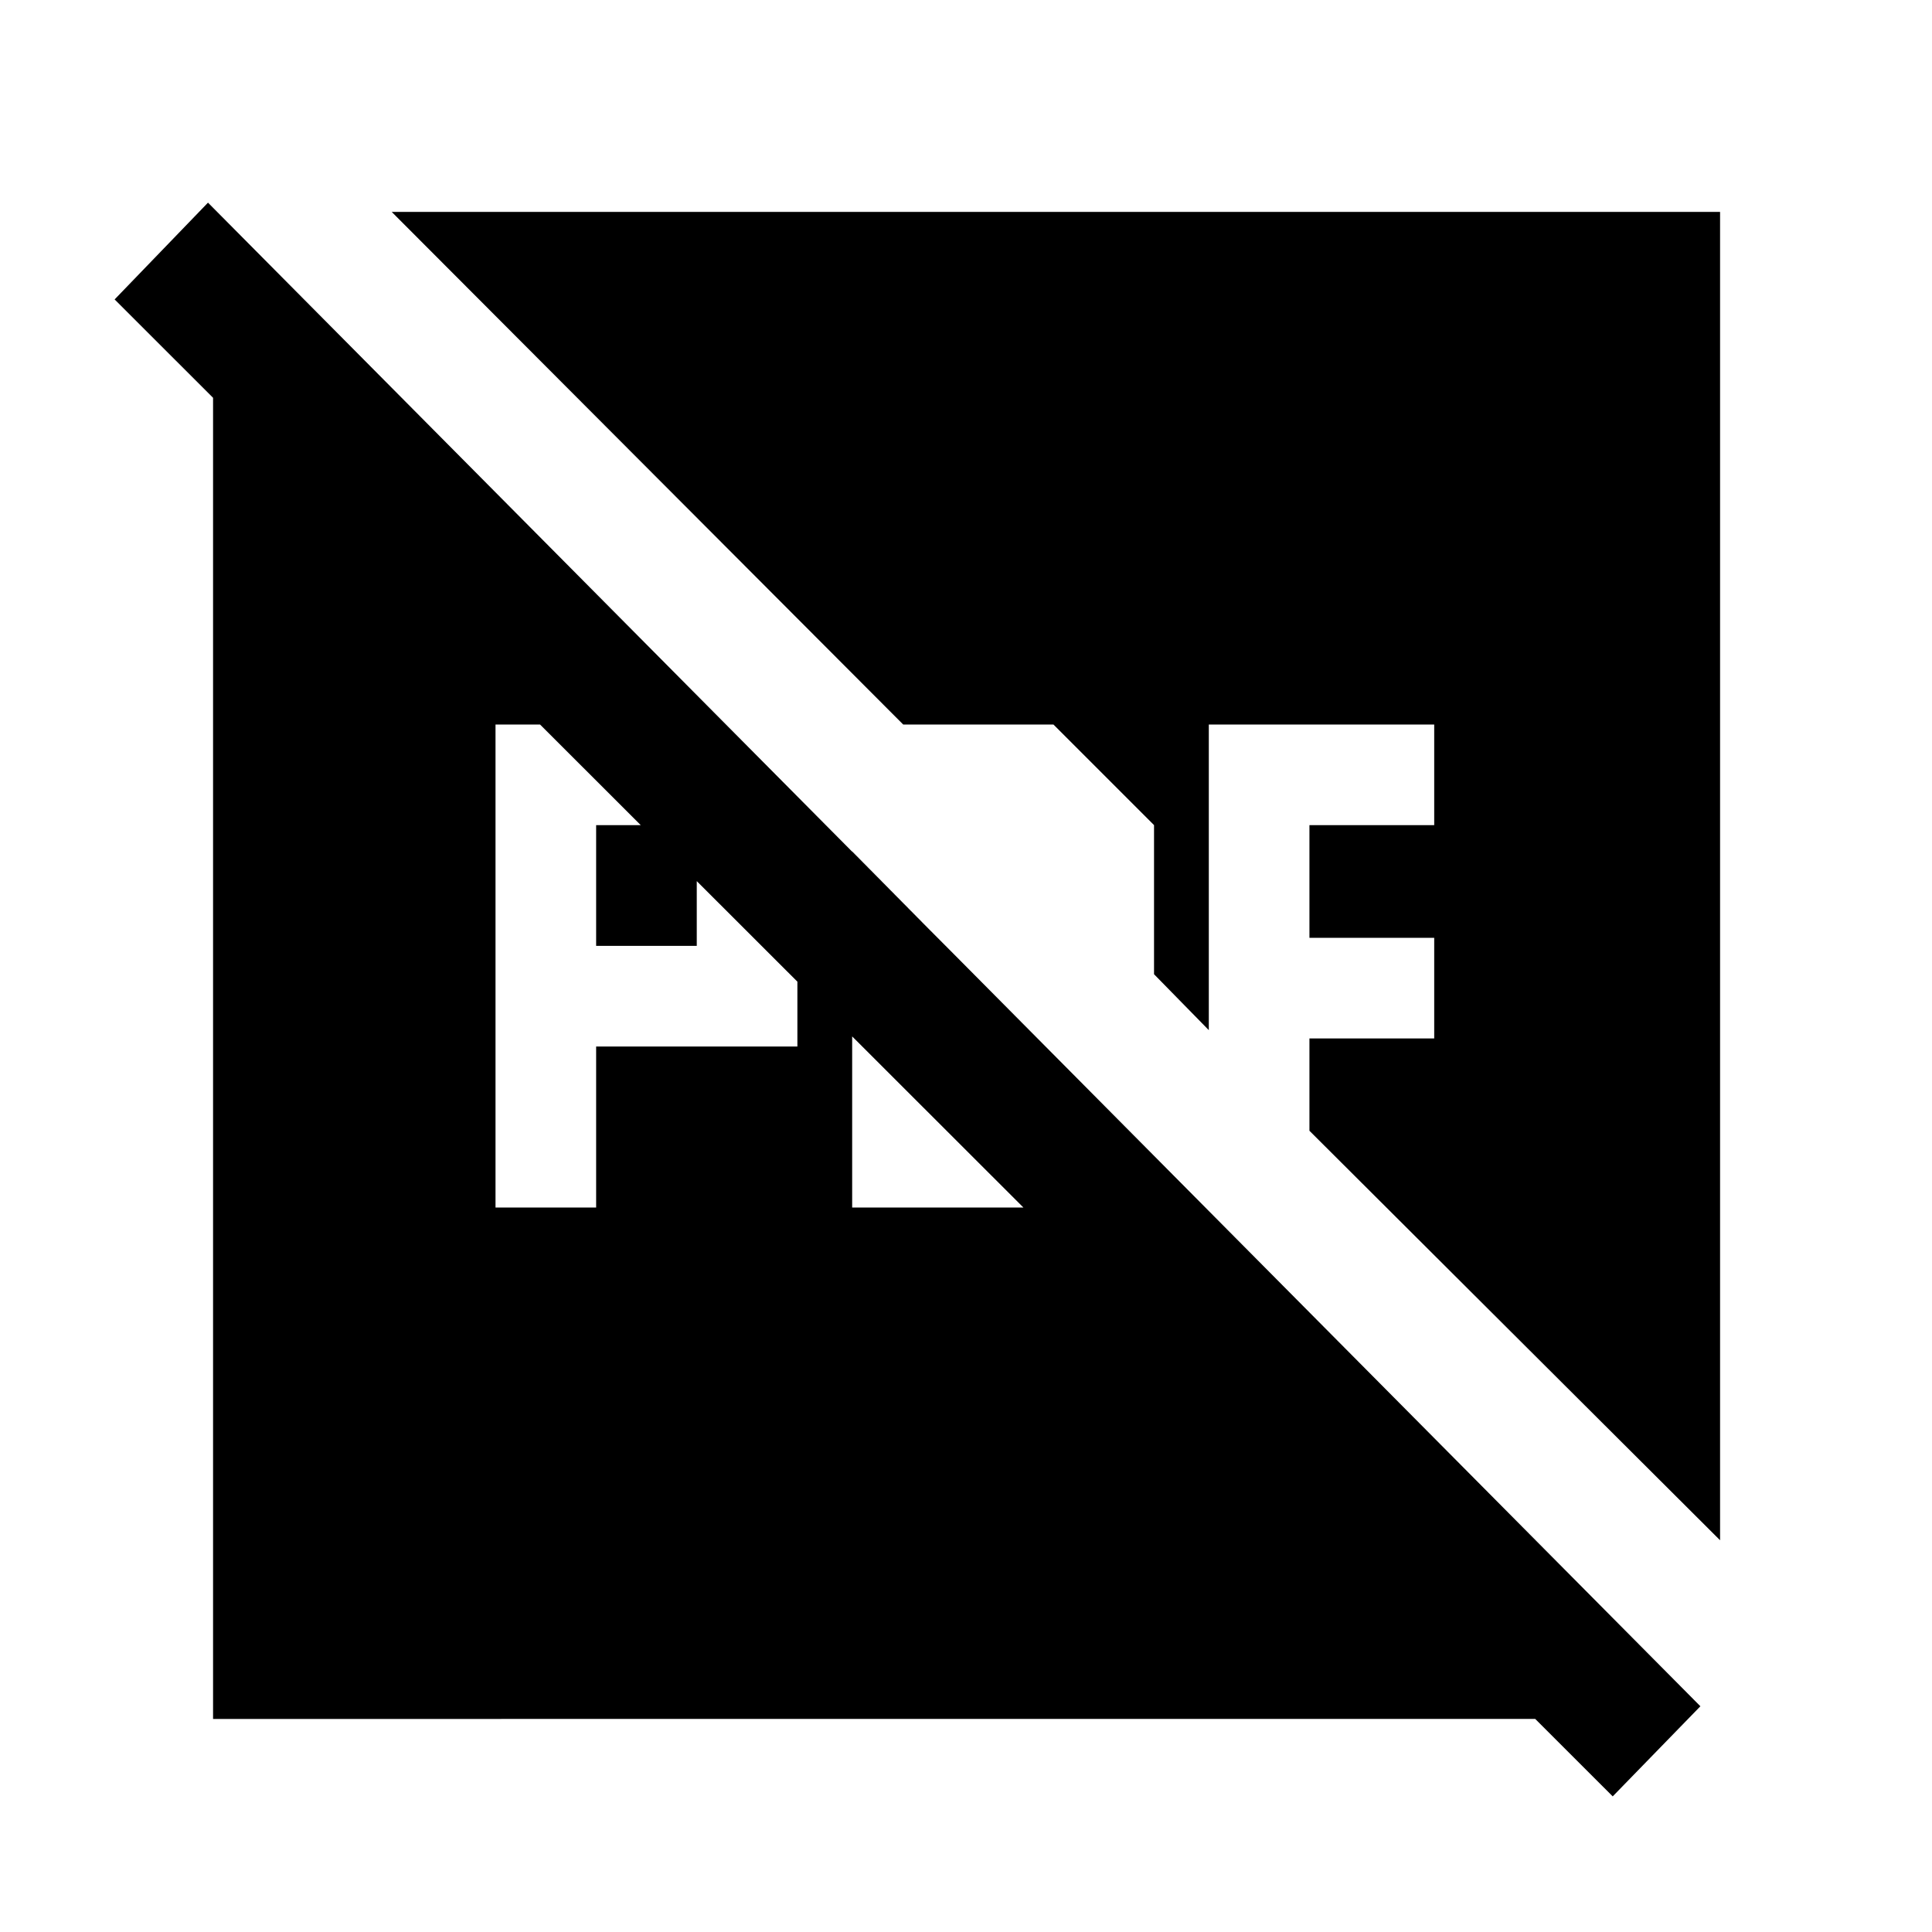 <svg xmlns="http://www.w3.org/2000/svg" height="48" viewBox="0 96 960 960" width="48"><path d="M296.218 566v-60h50v60h-50Zm-50 130h50v-80h100V506l-50-50h-100v240Zm177.217 0h100l25.826-50h-75.826v-76.391l-50-50.566V696ZM105.869 950.131V225.216l-2.521-28.521 741.565 747.218-23.13 6.218H105.869Zm695.479 38.478L56.956 244.782l46.392-48.087 741.565 747.138-43.565 44.776ZM194.652 201.304h660.044v660.044L650.652 657.869V612h62v-50h-62v-56h62v-50h-112v151.869l-27.217-27.782V506l-50-50h-74.652L194.652 201.304Z"/></svg>